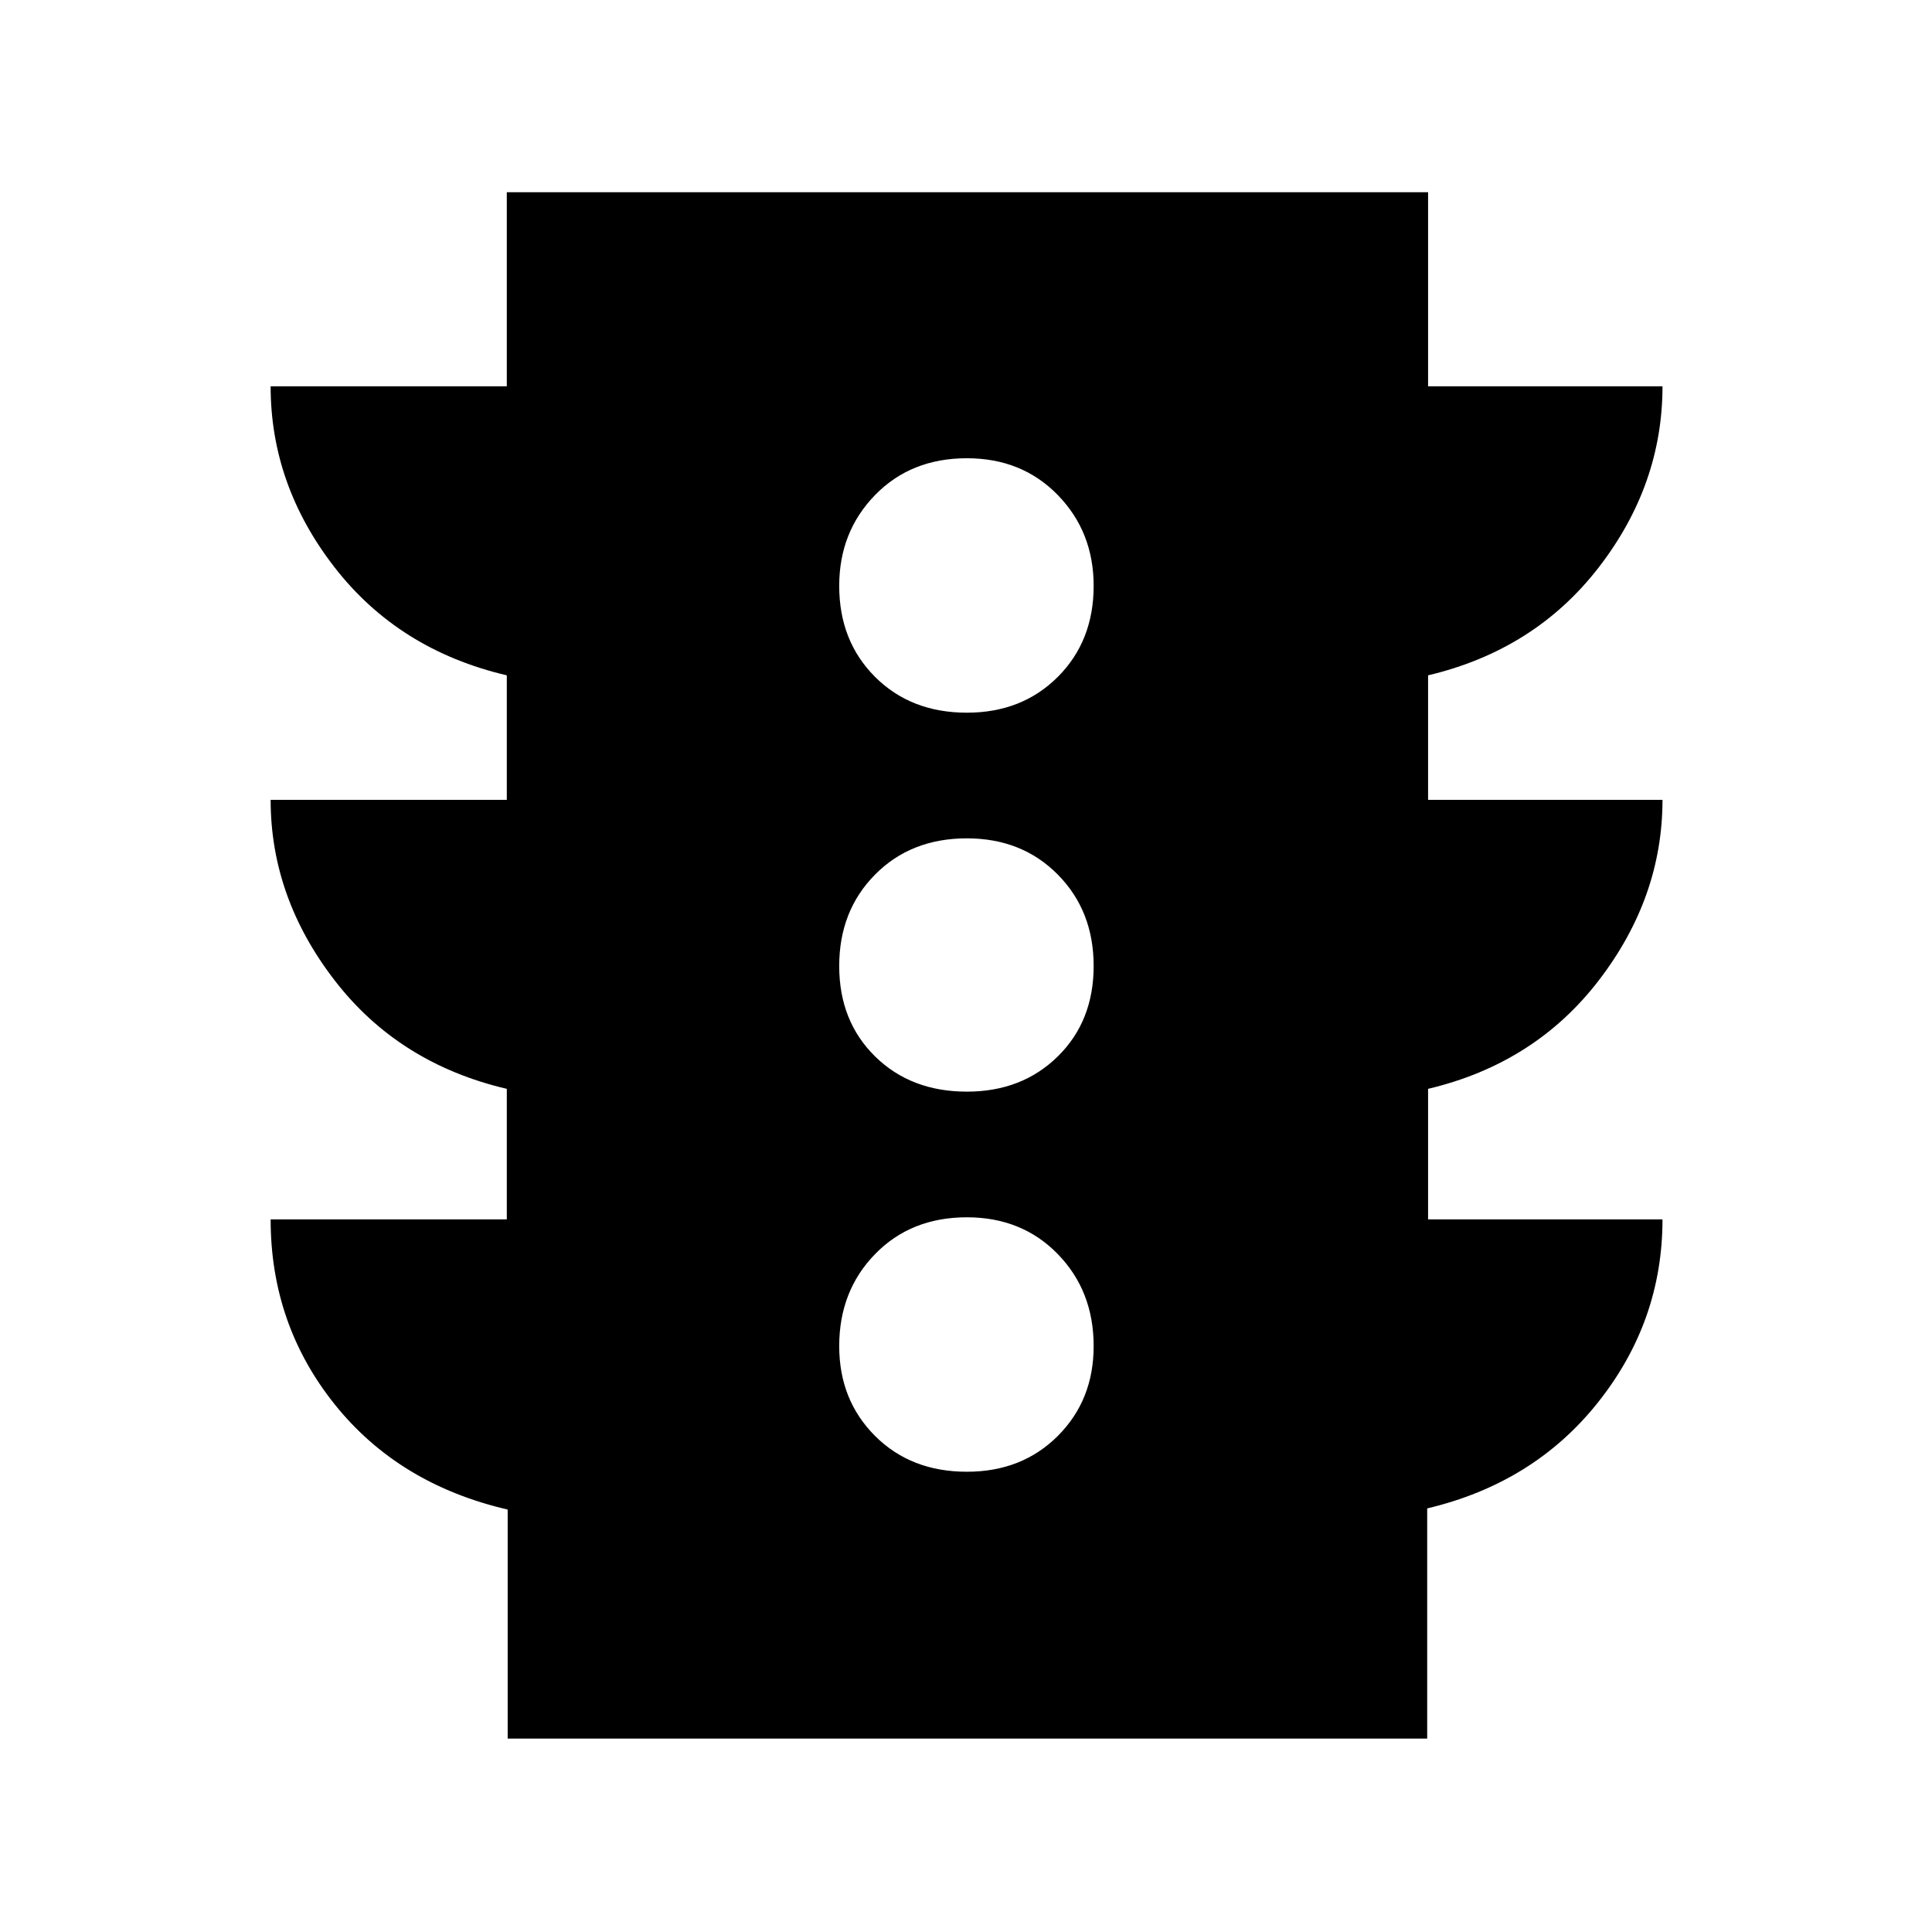 <svg xmlns="http://www.w3.org/2000/svg" height="48" viewBox="0 -960 960 960" width="48"><path d="M480.43-228.7q27.4 0 45.2-17.8 17.8-17.8 17.8-44.63 0-27.39-17.8-45.7-17.8-18.3-45.2-18.3-27.82 0-45.63 18.3-17.8 18.31-17.8 45.7 0 26.83 17.8 44.63 17.81 17.8 45.63 17.8Zm0-188.87q27.4 0 45.2-17.52 17.8-17.52 17.8-44.91 0-27.39-17.8-45.41-17.8-18.02-45.2-18.02-27.82 0-45.63 18.02Q417-507.39 417-480q0 27.39 17.8 44.91 17.81 17.52 45.63 17.52Zm0-188.3q27.4 0 45.2-17.8 17.8-17.81 17.8-45.2 0-26.83-17.8-45.13-17.8-18.3-45.2-18.3-27.82 0-45.63 18.3-17.8 18.3-17.8 45.13 0 27.39 17.8 45.2 17.81 17.8 45.63 17.8ZM252.26-96.09v-113.82q-54.17-12.57-85.98-52.31-31.8-39.74-31.8-91.87h117.35v-64.87q-53.61-12.56-85.48-53.81-31.87-41.25-31.87-89.8h117.35v-61.86q-53.61-12.57-85.48-53.54-31.87-40.96-31.87-90.07h117.35v-96.44h457.78v96.44h116.48q0 49-31.72 90.02-31.72 41.02-84.76 53.59v61.86h116.48q0 48.55-31.72 89.8t-84.76 53.81v64.87h116.48q0 50.55-31.94 90.8-31.93 40.25-84.98 52.81v114.39H252.26Z"/></svg>